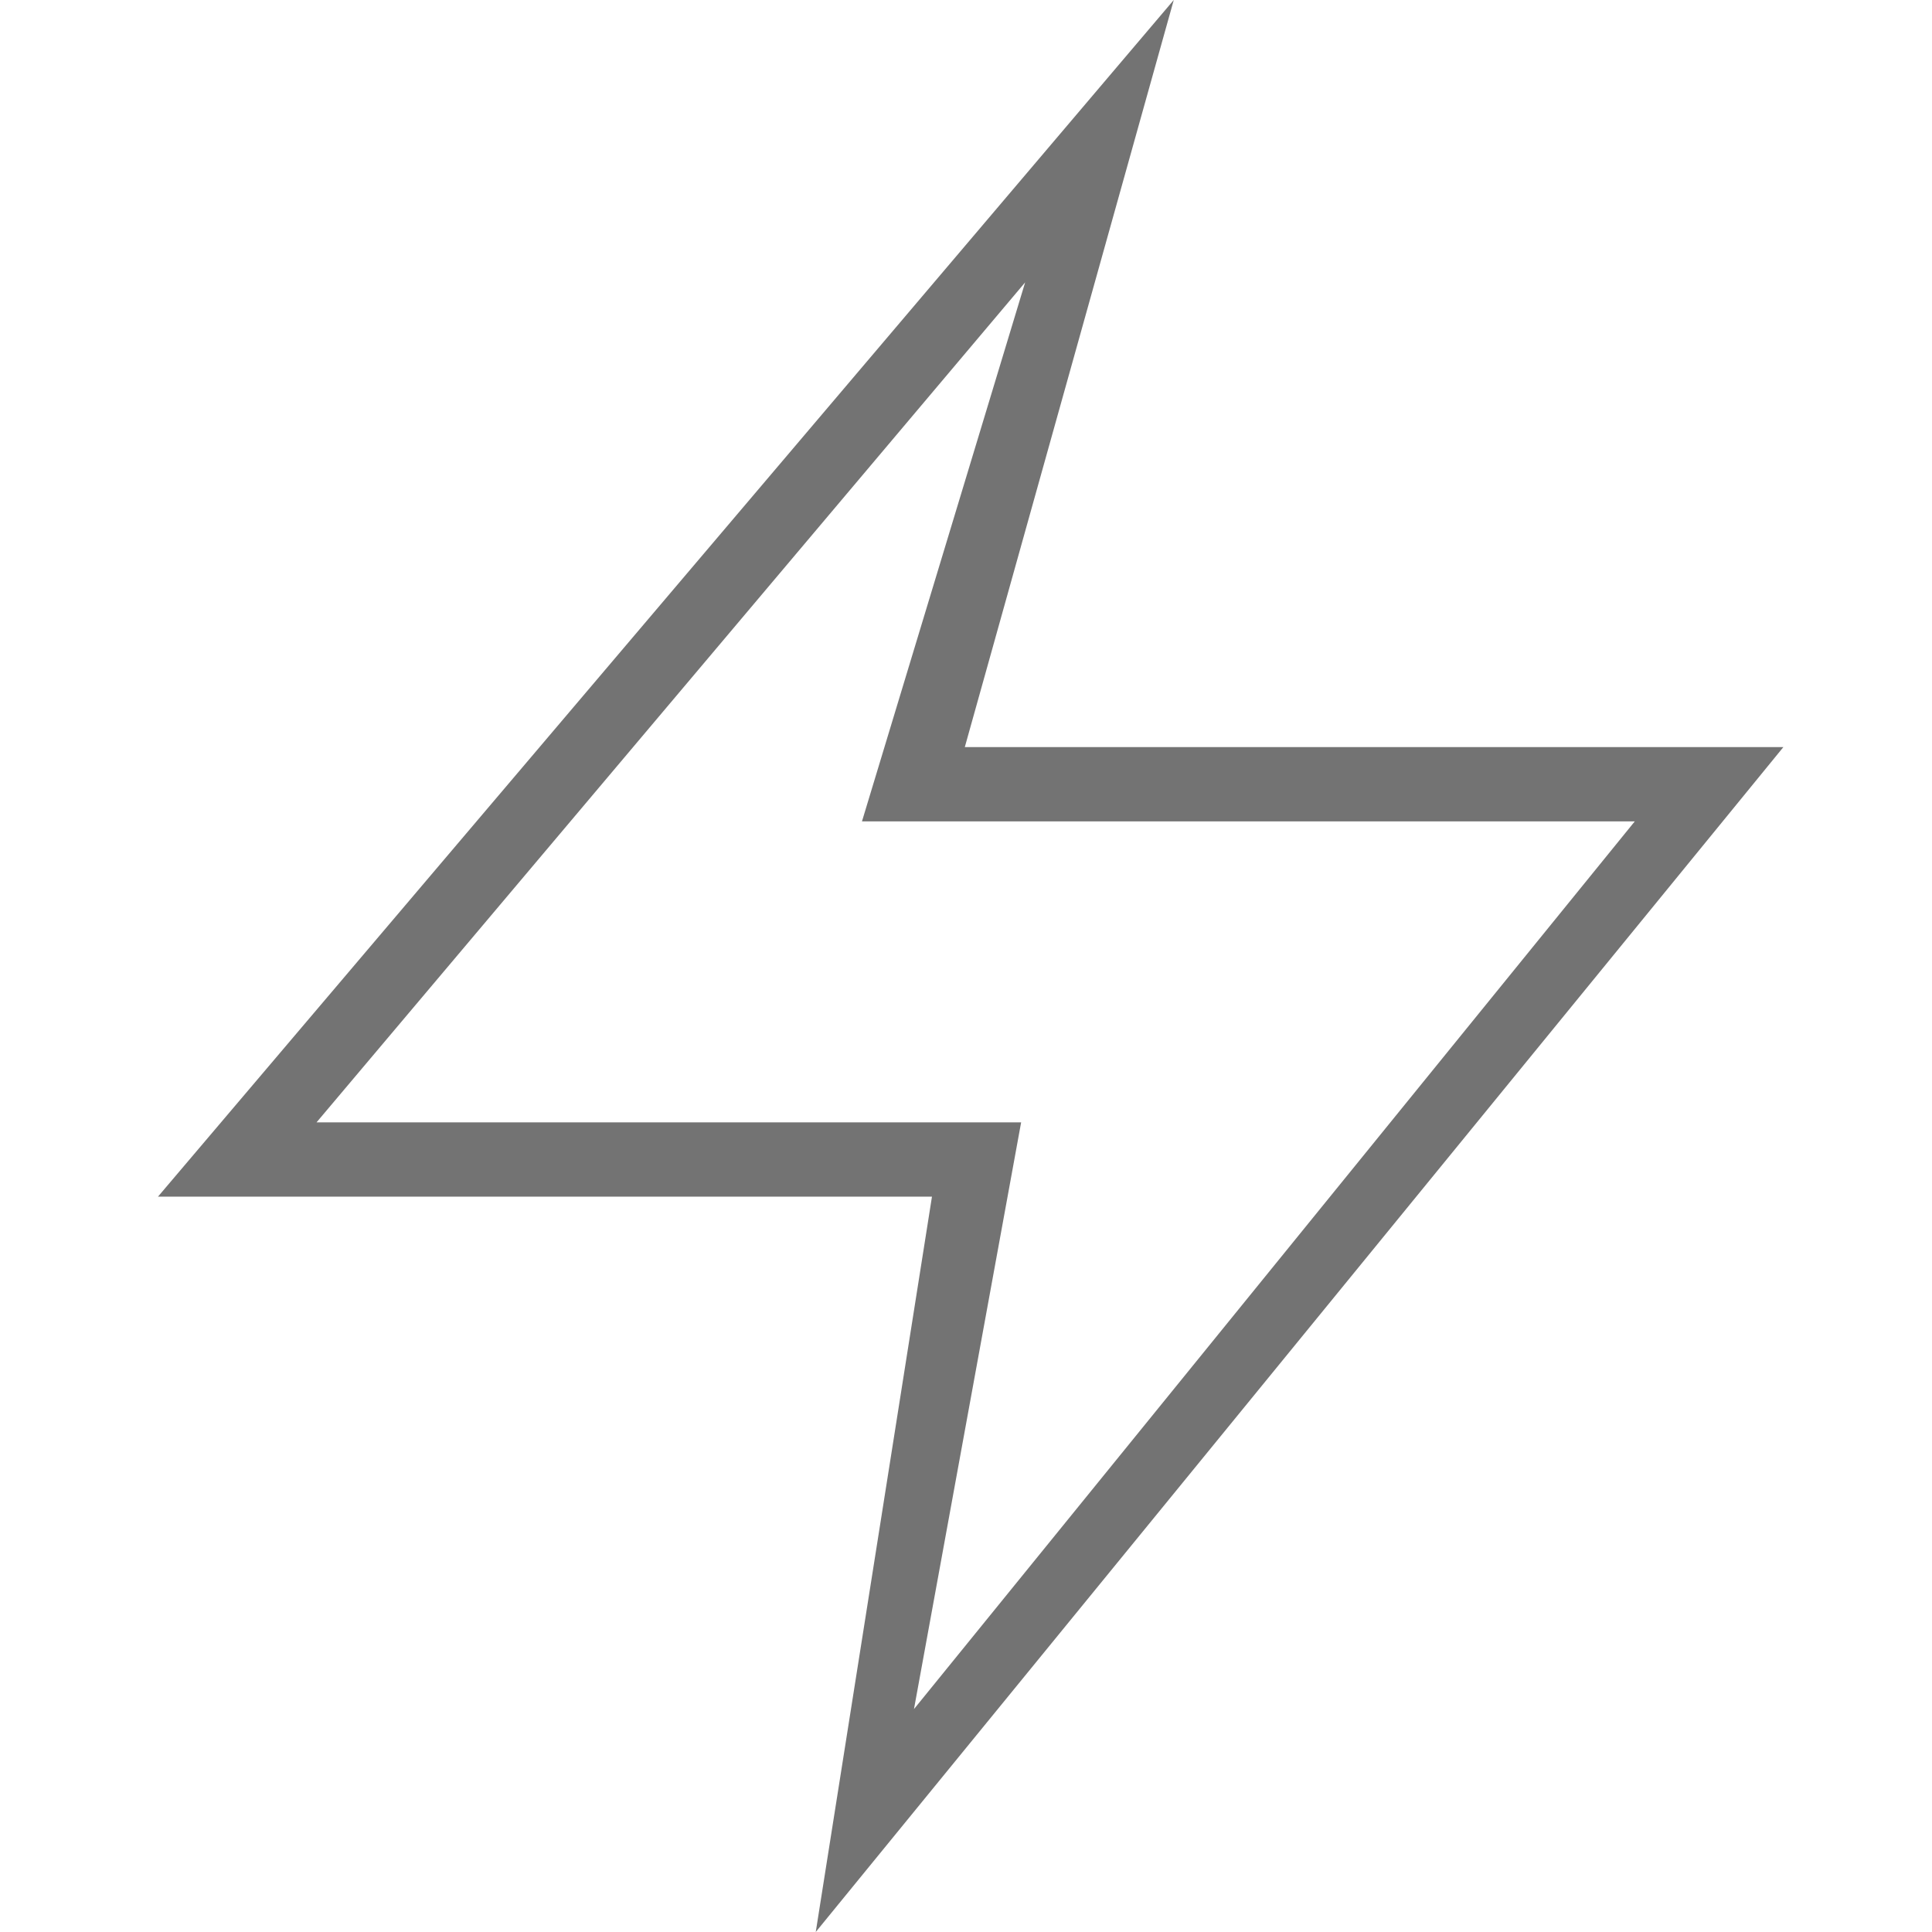 <svg xmlns="http://www.w3.org/2000/svg" width="13" height="13" viewBox="0 0 13 13">
  <path style="fill:#737373;fill-rule:evenodd;stroke:#FCC430;stroke-width:0"
        d="M6.492 5.027 12 5.027 5.489 13 6.271 8.052 1.063 8.052 7.898 0 Z
           M5.8 5.527 11 5.527 6.15 11.5 6.871 7.552 2.13 7.552 6.898 1.9 Z"/>
</svg>